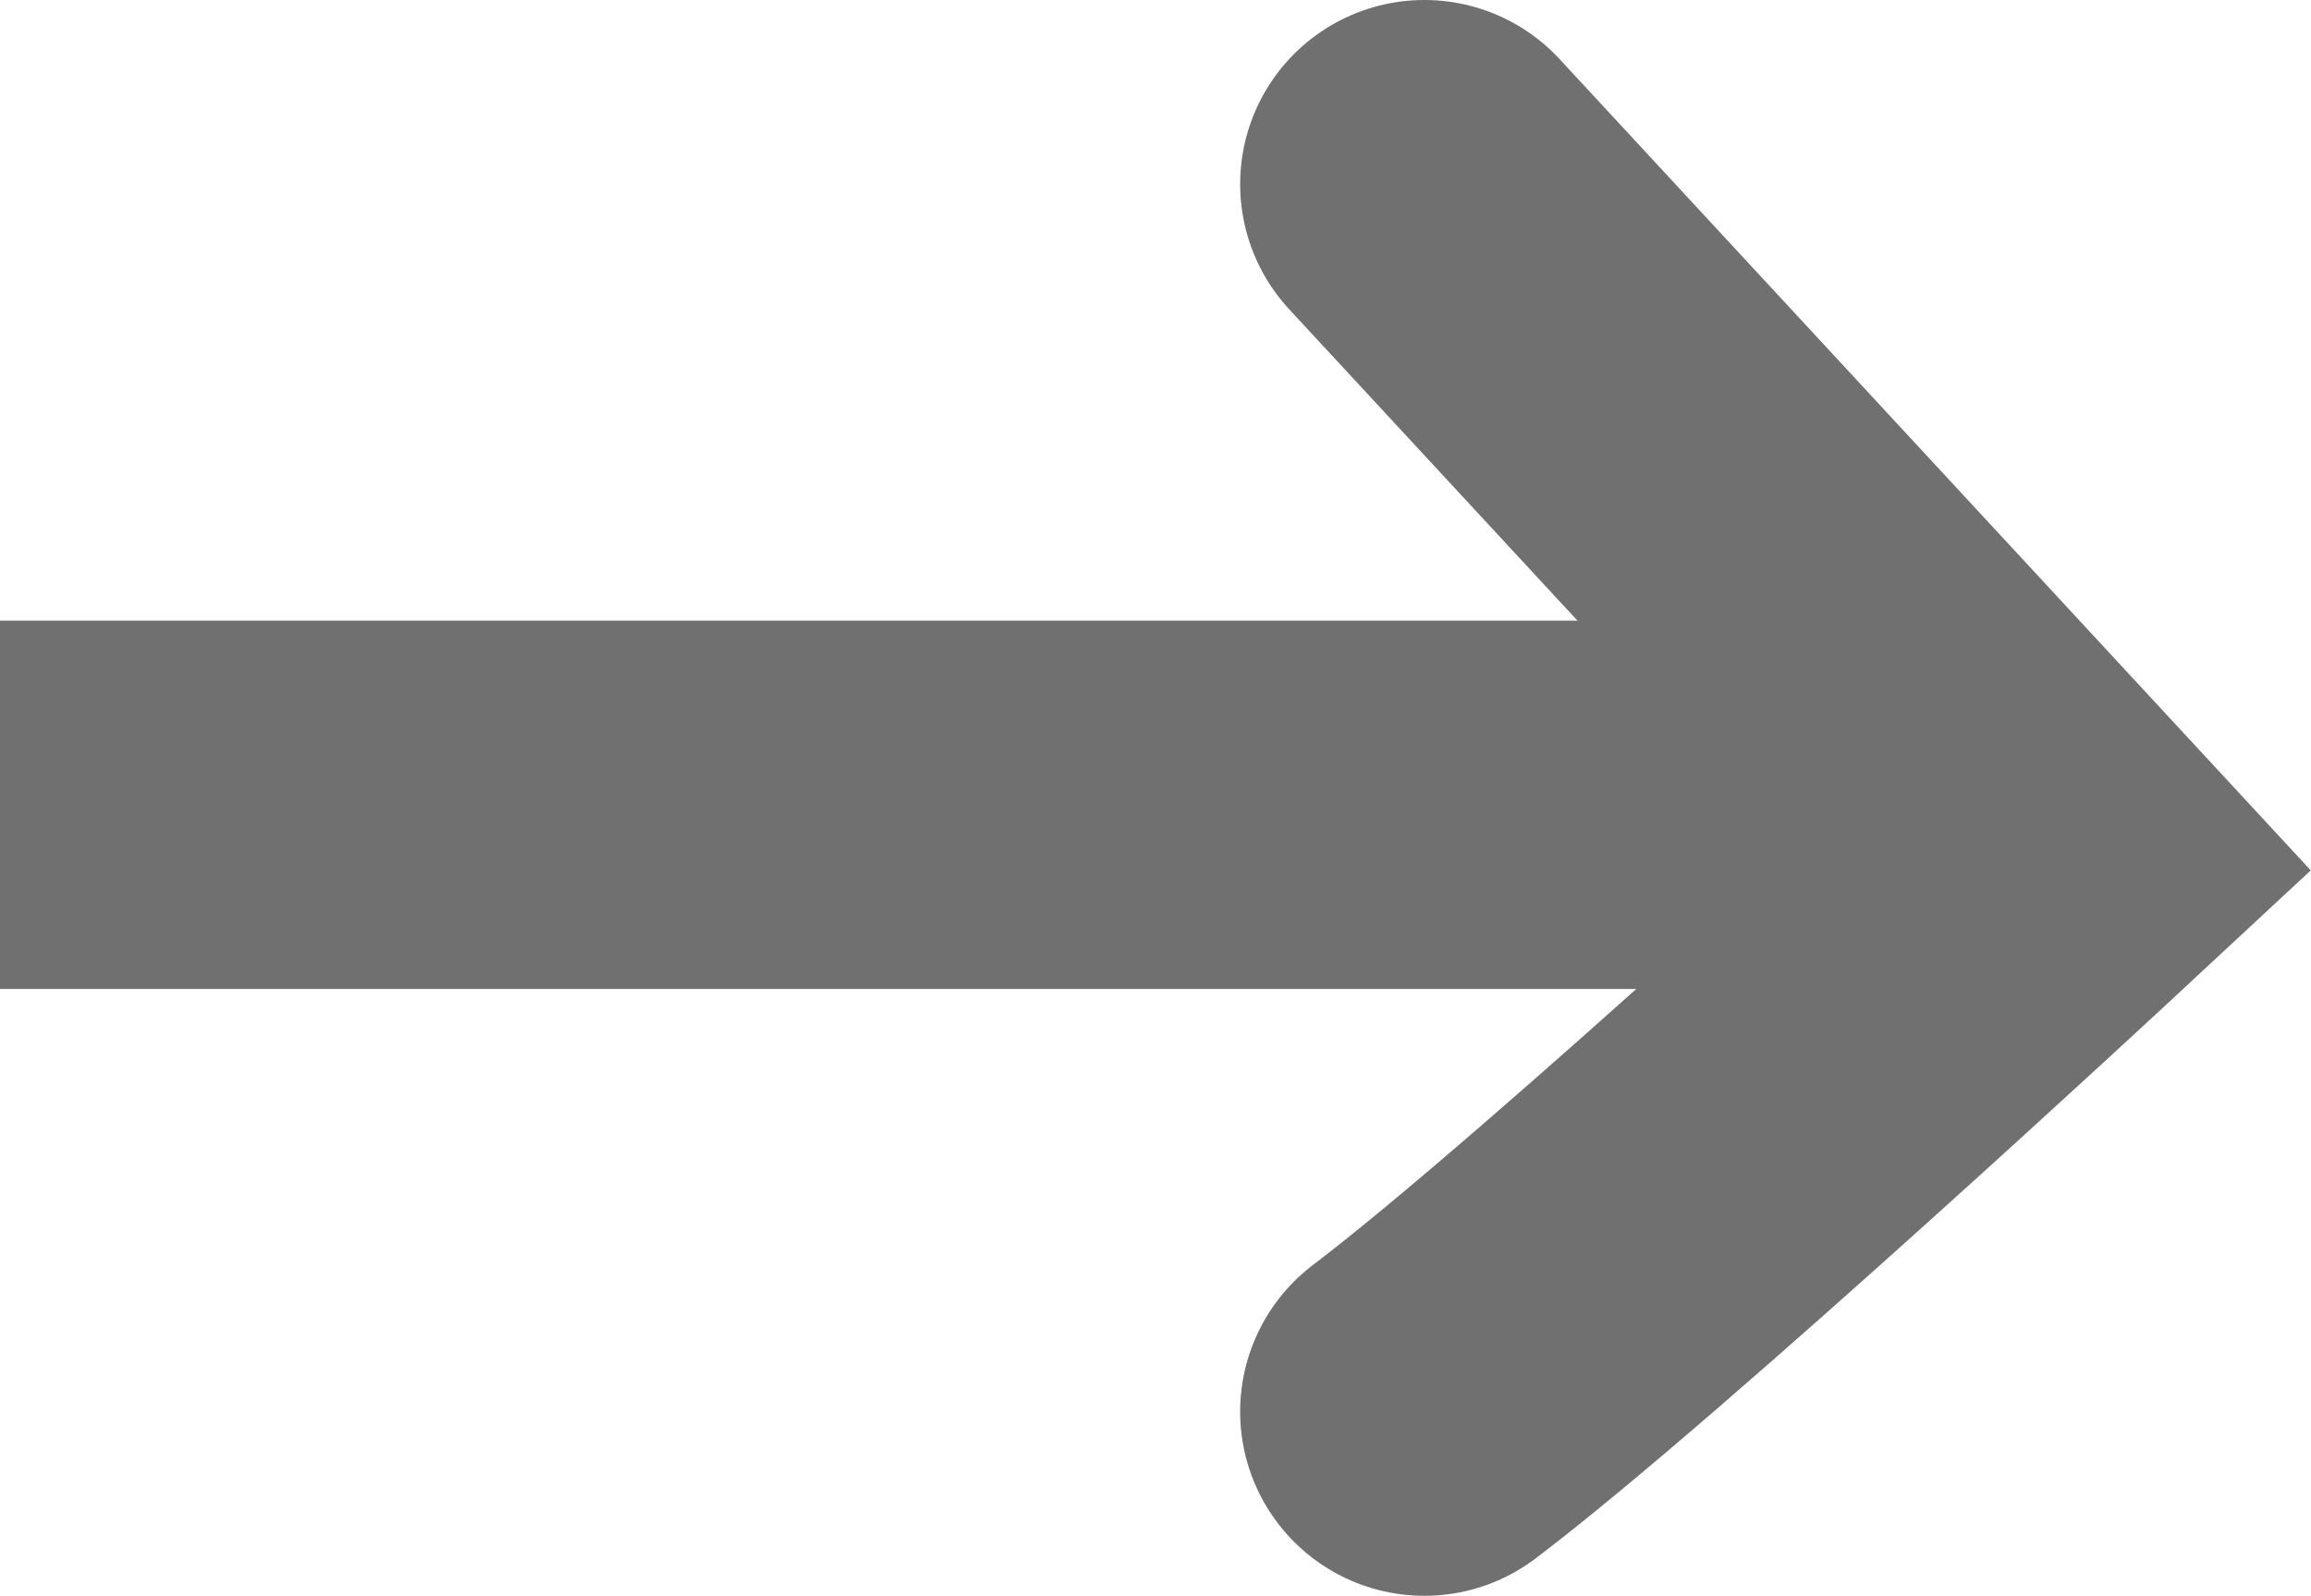 <svg xmlns="http://www.w3.org/2000/svg" viewBox="0 0 12.545 8.665">
  <defs>
    <style>
      .cls-1, .cls-2 {
        fill: none;
        stroke: #707070;
        stroke-width: 2px;
      }

      .cls-1 {
        stroke-linecap: round;
      }
    </style>
  </defs>
  <g id="Group_6" data-name="Group 6" transform="translate(-775.5 -3745.13)">
    <path id="Path_74" data-name="Path 74" class="cls-1" d="M783.232,3746.13l3.4,3.673s-2.414,2.244-3.4,2.992"/>
    <line id="Line_4" data-name="Line 4" class="cls-2" x2="11" transform="translate(775.5 3749.5)"/>
  </g>
</svg>
